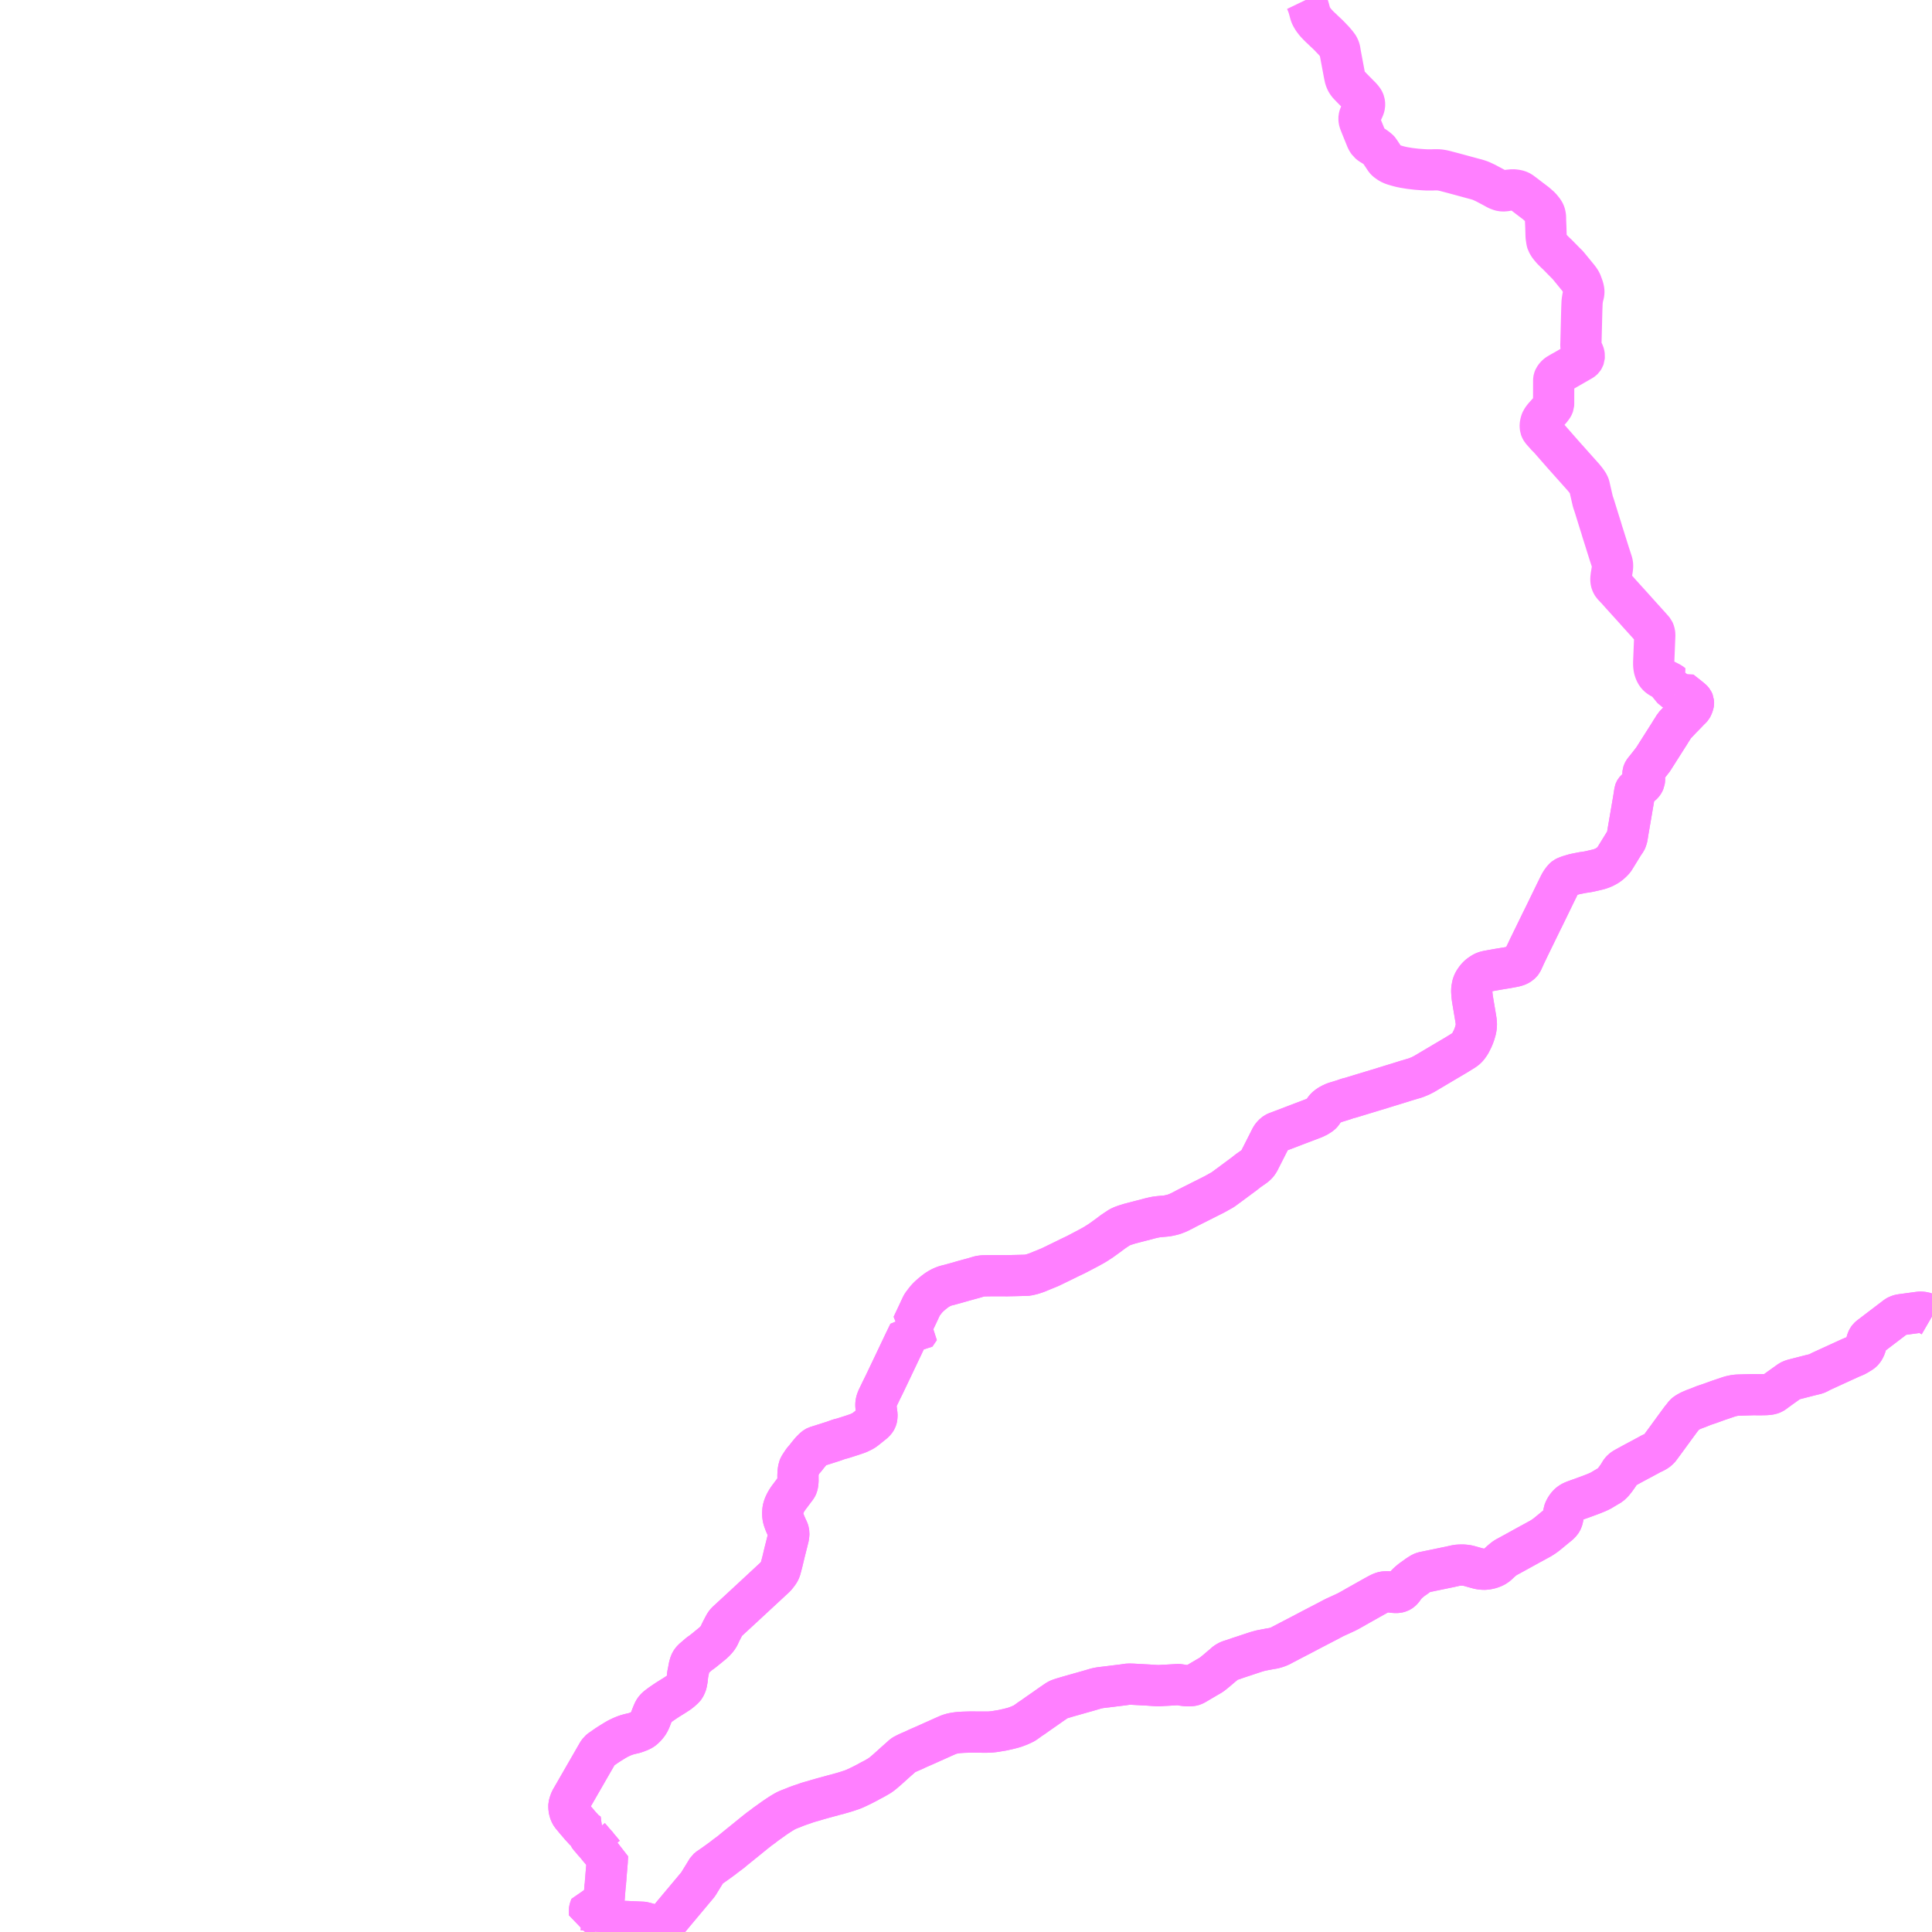 <?xml version="1.0" encoding="UTF-8"?>
<svg  xmlns="http://www.w3.org/2000/svg" xmlns:xlink="http://www.w3.org/1999/xlink" xmlns:go="http://purl.org/svgmap/profile" property="N07_001,N07_002,N07_003,N07_004,N07_005,N07_006,N07_007" viewBox="14343.75 -4359.375 35.156 35.156" go:dataArea="14343.75 -4359.375 35.15625 35.15625" >
<globalCoordinateSystem srsName="http://purl.org/crs/84" transform="matrix(100.0,0.0,0.0,-100.0,0.0,0.0)" />
<defs>
 <g id="p0" >
  <circle cx="0.0" cy="0.0" r="3" stroke="green" stroke-width="0.75" vector-effect="non-scaling-stroke" />
 </g>
</defs>
<g fill="none" fill-rule="evenodd" stroke="#FF00FF" stroke-width="0.75" opacity="0.5" vector-effect="non-scaling-stroke" stroke-linejoin="bevel" >
<path content="1,北海道北見バス（株）,訓子府・置戸・勝山・陸別線,21.0,15.5,15.5," xlink:title="1" d="M14374.262,-4346.779L14374.224,-4346.808L14374.149,-4346.87L14374.144,-4346.874L14374.142,-4346.878L14374.142,-4346.882L14374.144,-4346.885L14374.148,-4346.889L14374.192,-4346.918L14374.15,-4346.95L14374.042,-4347.005L14373.978,-4347.034L14373.966,-4347.042L14373.953,-4347.05L14373.932,-4347.065L14373.92,-4347.075L14373.909,-4347.087L14373.895,-4347.104L14373.883,-4347.123L14373.871,-4347.148L14373.862,-4347.17L14373.854,-4347.195L14373.849,-4347.216L14373.846,-4347.239L14373.843,-4347.262L14373.842,-4347.287L14373.842,-4347.31L14373.842,-4347.329L14373.845,-4347.401L14373.861,-4347.8L14373.862,-4347.824L14373.859,-4347.848L14373.853,-4347.872L14373.848,-4347.887L14373.842,-4347.9L14373.834,-4347.91L14373.824,-4347.922L14373.768,-4347.985L14373.676,-4348.087L14373.572,-4348.202L14373.478,-4348.307L14373.231,-4348.58L14373.18,-4348.638L14373.109,-4348.713L14373.096,-4348.727L14373.087,-4348.741L14373.079,-4348.757L14373.072,-4348.773L14373.067,-4348.791L14373.064,-4348.809L14373.063,-4348.827L14373.063,-4348.847L14373.066,-4348.875L14373.069,-4348.902L14373.089,-4349.021L14373.093,-4349.057L14373.094,-4349.087L14373.092,-4349.108L14373.087,-4349.133L14373.081,-4349.153L14373.074,-4349.175L14373.03,-4349.31L14372.937,-4349.606L14372.904,-4349.709L14372.888,-4349.765L14372.857,-4349.862L14372.761,-4350.172L14372.735,-4350.248L14372.73,-4350.27L14372.717,-4350.326L14372.67,-4350.531L14372.665,-4350.545L14372.659,-4350.557L14372.656,-4350.565L14372.65,-4350.575L14372.616,-4350.625L14372.568,-4350.685L14372.194,-4351.104L14371.925,-4351.411L14371.899,-4351.434L14371.814,-4351.53L14371.8,-4351.547L14371.791,-4351.562L14371.786,-4351.573L14371.781,-4351.587L14371.779,-4351.601L14371.777,-4351.623L14371.777,-4351.635L14371.779,-4351.651L14371.782,-4351.668L14371.786,-4351.685L14371.79,-4351.7L14371.794,-4351.711L14371.8,-4351.724L14371.804,-4351.733L14371.813,-4351.746L14371.827,-4351.766L14371.844,-4351.788L14371.877,-4351.825L14371.964,-4351.922L14371.987,-4351.951L14372,-4351.969L14372.008,-4351.982L14372.014,-4351.994L14372.02,-4352.011L14372.021,-4352.024L14372.022,-4352.454L14372.023,-4352.467L14372.025,-4352.477L14372.029,-4352.488L14372.033,-4352.497L14372.039,-4352.506L14372.048,-4352.519L14372.061,-4352.535L14372.073,-4352.547L14372.086,-4352.558L14372.099,-4352.567L14372.153,-4352.599L14372.198,-4352.624L14372.244,-4352.65L14372.409,-4352.745L14372.451,-4352.769L14372.526,-4352.812L14372.54,-4352.821L14372.551,-4352.829L14372.558,-4352.836L14372.566,-4352.848L14372.572,-4352.858L14372.577,-4352.872L14372.578,-4352.886L14372.579,-4352.899L14372.577,-4352.914L14372.574,-4352.929L14372.57,-4352.943L14372.557,-4352.972L14372.53,-4353.029L14372.523,-4353.05L14372.518,-4353.071L14372.516,-4353.086L14372.518,-4353.142L14372.53,-4353.616L14372.534,-4353.763L14372.539,-4353.882L14372.544,-4353.92L14372.55,-4353.96L14372.557,-4353.988L14372.566,-4354.019L14372.57,-4354.044L14372.571,-4354.059L14372.571,-4354.072L14372.57,-4354.085L14372.568,-4354.097L14372.565,-4354.111L14372.561,-4354.13L14372.552,-4354.159L14372.537,-4354.199L14372.533,-4354.214L14372.516,-4354.25L14372.5,-4354.277L14372.472,-4354.315L14372.427,-4354.37L14372.296,-4354.53L14372.274,-4354.556L14372.244,-4354.585L14372.077,-4354.755L14372.061,-4354.768L14371.992,-4354.837L14371.958,-4354.878L14371.944,-4354.895L14371.929,-4354.917L14371.918,-4354.936L14371.912,-4354.947L14371.904,-4354.961L14371.901,-4354.971L14371.898,-4354.983L14371.895,-4354.999L14371.89,-4355.032L14371.884,-4355.073L14371.879,-4355.246L14371.874,-4355.362L14371.873,-4355.425L14371.872,-4355.437L14371.87,-4355.449L14371.867,-4355.465L14371.862,-4355.484L14371.857,-4355.498L14371.85,-4355.512L14371.839,-4355.531L14371.828,-4355.546L14371.78,-4355.605L14371.772,-4355.612L14371.716,-4355.661L14371.699,-4355.676L14371.682,-4355.689L14371.608,-4355.745L14371.489,-4355.836L14371.438,-4355.874L14371.422,-4355.886L14371.412,-4355.891L14371.402,-4355.896L14371.387,-4355.902L14371.372,-4355.907L14371.353,-4355.912L14371.326,-4355.916L14371.304,-4355.919L14371.277,-4355.921L14371.246,-4355.918L14371.214,-4355.915L14371.198,-4355.913L14371.183,-4355.911L14371.128,-4355.902L14371.096,-4355.902L14371.082,-4355.903L14371.07,-4355.904L14371.058,-4355.907L14371.045,-4355.911L14371.014,-4355.922L14370.991,-4355.932L14370.979,-4355.939L14370.889,-4355.988L14370.832,-4356.018L14370.787,-4356.042L14370.706,-4356.08L14370.678,-4356.091L14370.654,-4356.099L14370.605,-4356.114L14370.591,-4356.117L14370.436,-4356.159L14370.208,-4356.221L14370.075,-4356.256L14370.049,-4356.263L14370.015,-4356.271L14369.99,-4356.276L14369.953,-4356.282L14369.916,-4356.285L14369.847,-4356.285L14369.81,-4356.283L14369.717,-4356.283L14369.643,-4356.287L14369.521,-4356.296L14369.515,-4356.297L14369.404,-4356.31L14369.3,-4356.327L14369.271,-4356.333L14369.246,-4356.338L14369.194,-4356.351L14369.102,-4356.378L14369.067,-4356.393L14369.044,-4356.404L14369.019,-4356.42L14368.987,-4356.443L14368.975,-4356.453L14368.966,-4356.462L14368.958,-4356.471L14368.858,-4356.621L14368.851,-4356.633L14368.844,-4356.641L14368.831,-4356.654L14368.815,-4356.667L14368.798,-4356.681L14368.751,-4356.714L14368.693,-4356.749L14368.672,-4356.765L14368.659,-4356.777L14368.653,-4356.782L14368.633,-4356.81L14368.62,-4356.834L14368.613,-4356.85L14368.516,-4357.089L14368.493,-4357.148L14368.486,-4357.167L14368.482,-4357.185L14368.48,-4357.202L14368.479,-4357.219L14368.48,-4357.234L14368.484,-4357.252L14368.489,-4357.269L14368.501,-4357.294L14368.516,-4357.319L14368.535,-4357.346L14368.544,-4357.36L14368.552,-4357.376L14368.562,-4357.399L14368.569,-4357.414L14368.574,-4357.43L14368.577,-4357.442L14368.58,-4357.456L14368.581,-4357.478L14368.58,-4357.491L14368.578,-4357.503L14368.576,-4357.514L14368.572,-4357.525L14368.567,-4357.538L14368.561,-4357.549L14368.547,-4357.57L14368.518,-4357.604L14368.361,-4357.763L14368.3,-4357.826L14368.29,-4357.836L14368.278,-4357.851L14368.268,-4357.865L14368.256,-4357.883L14368.249,-4357.896L14368.242,-4357.912L14368.235,-4357.929L14368.228,-4357.947L14368.222,-4357.973L14368.213,-4358.016L14368.141,-4358.398L14368.133,-4358.449L14368.13,-4358.464L14368.127,-4358.477L14368.123,-4358.489L14368.119,-4358.499L14368.115,-4358.508L14368.11,-4358.519L14368.104,-4358.53L14368.096,-4358.542L14368.08,-4358.563L14368.067,-4358.58L14368.045,-4358.606L14368.018,-4358.638L14367.981,-4358.676L14367.95,-4358.709L14367.908,-4358.751L14367.848,-4358.807L14367.821,-4358.833L14367.809,-4358.845L14367.796,-4358.857L14367.77,-4358.881L14367.751,-4358.9L14367.742,-4358.909L14367.713,-4358.939L14367.685,-4358.97L14367.667,-4358.994L14367.647,-4359.019L14367.632,-4359.044L14367.617,-4359.069L14367.605,-4359.093L14367.596,-4359.115L14367.589,-4359.14L14367.569,-4359.214L14367.555,-4359.261L14367.54,-4359.302L14367.521,-4359.348L14367.508,-4359.375"/>
<path content="1,北都交通（株）,札幌～根室　オーロラ号,2.0,2.0,2.0," xlink:title="1" d="M14354.692,-4324.219L14354.699,-4324.304L14354.709,-4324.428L14354.765,-4324.426L14354.882,-4324.421L14355.002,-4324.416L14355.164,-4324.409L14355.276,-4324.404L14355.449,-4324.396L14355.456,-4324.395L14355.462,-4324.394L14355.469,-4324.391L14355.485,-4324.388L14355.64,-4324.344L14355.708,-4324.333L14355.742,-4324.332L14355.795,-4324.332L14355.805,-4324.333L14355.813,-4324.334L14355.82,-4324.336L14355.825,-4324.339L14355.833,-4324.344L14355.855,-4324.37L14355.888,-4324.408L14355.997,-4324.541L14356.156,-4324.731L14356.435,-4325.064L14356.443,-4325.073L14356.448,-4325.08L14356.455,-4325.089L14356.554,-4325.25L14356.586,-4325.302L14356.615,-4325.35L14356.622,-4325.361L14356.629,-4325.367L14356.636,-4325.374L14356.714,-4325.427L14356.804,-4325.491L14356.9,-4325.561L14356.955,-4325.604L14357.057,-4325.68L14357.115,-4325.729L14357.318,-4325.893L14357.327,-4325.9L14357.474,-4326.02L14357.569,-4326.095L14357.618,-4326.13L14357.687,-4326.183L14357.746,-4326.225L14357.809,-4326.27L14357.851,-4326.3L14357.926,-4326.35L14357.976,-4326.382L14358.027,-4326.412L14358.062,-4326.431L14358.085,-4326.441L14358.114,-4326.453L14358.174,-4326.476L14358.245,-4326.505L14358.306,-4326.527L14358.371,-4326.549L14358.442,-4326.574L14358.496,-4326.59L14358.554,-4326.606L14358.623,-4326.627L14358.693,-4326.647L14358.755,-4326.664L14358.843,-4326.688L14358.912,-4326.707L14359.014,-4326.734L14359.119,-4326.764L14359.173,-4326.781L14359.248,-4326.806L14359.284,-4326.82L14359.317,-4326.834L14359.385,-4326.866L14359.433,-4326.889L14359.505,-4326.926L14359.543,-4326.946L14359.58,-4326.967L14359.655,-4327.006L14359.704,-4327.034L14359.735,-4327.052L14359.76,-4327.067L14359.809,-4327.103L14359.881,-4327.164L14359.965,-4327.239L14360.03,-4327.298L14360.075,-4327.338L14360.13,-4327.386L14360.171,-4327.424L14360.191,-4327.439L14360.213,-4327.452L14360.216,-4327.453L14360.238,-4327.464L14360.284,-4327.486L14360.37,-4327.523L14360.451,-4327.561L14360.577,-4327.616L14360.64,-4327.644L14360.715,-4327.678L14360.792,-4327.712L14360.847,-4327.737L14360.934,-4327.776L14360.982,-4327.797L14361.017,-4327.812L14361.056,-4327.824L14361.09,-4327.833L14361.127,-4327.839L14361.163,-4327.845L14361.204,-4327.849L14361.279,-4327.854L14361.385,-4327.857L14361.489,-4327.857L14361.619,-4327.856L14361.716,-4327.856L14361.757,-4327.857L14361.801,-4327.861L14361.839,-4327.865L14361.877,-4327.871L14361.926,-4327.879L14361.987,-4327.889L14362.037,-4327.9L14362.111,-4327.917L14362.143,-4327.925L14362.184,-4327.936L14362.218,-4327.946L14362.253,-4327.959L14362.3,-4327.977L14362.342,-4327.996L14362.362,-4328.005L14362.376,-4328.011L14362.39,-4328.02L14362.409,-4328.032L14362.451,-4328.062L14362.495,-4328.094L14362.547,-4328.128L14362.627,-4328.185L14362.778,-4328.29L14362.873,-4328.357L14362.968,-4328.422L14362.995,-4328.44L14363.018,-4328.451L14363.042,-4328.46L14363.078,-4328.472L14363.112,-4328.482L14363.182,-4328.503L14363.235,-4328.518L14363.429,-4328.573L14363.557,-4328.609L14363.642,-4328.634L14363.696,-4328.65L14363.732,-4328.658L14363.754,-4328.662L14363.778,-4328.666L14363.812,-4328.67L14363.846,-4328.674L14363.913,-4328.682L14364.049,-4328.699L14364.189,-4328.716L14364.235,-4328.723L14364.256,-4328.727L14364.29,-4328.729L14364.32,-4328.729L14364.363,-4328.728L14364.562,-4328.717L14364.639,-4328.713L14364.74,-4328.706L14364.793,-4328.703L14364.835,-4328.702L14364.878,-4328.704L14364.918,-4328.707L14364.973,-4328.709L14365.095,-4328.716L14365.161,-4328.72L14365.19,-4328.721L14365.215,-4328.72L14365.233,-4328.716L14365.254,-4328.712L14365.279,-4328.708L14365.314,-4328.704L14365.339,-4328.702L14365.378,-4328.7L14365.406,-4328.701L14365.432,-4328.703L14365.452,-4328.707L14365.468,-4328.712L14365.483,-4328.719L14365.502,-4328.729L14365.711,-4328.852L14365.751,-4328.875L14365.78,-4328.892L14365.805,-4328.909L14365.833,-4328.931L14365.863,-4328.956L14365.882,-4328.971L14365.95,-4329.029L14365.989,-4329.062L14366.005,-4329.075L14366.02,-4329.087L14366.038,-4329.105L14366.057,-4329.12L14366.074,-4329.131L14366.093,-4329.142L14366.113,-4329.152L14366.14,-4329.162L14366.169,-4329.17L14366.197,-4329.179L14366.224,-4329.189L14366.282,-4329.209L14366.386,-4329.243L14366.527,-4329.29L14366.609,-4329.317L14366.68,-4329.337L14366.706,-4329.343L14366.733,-4329.348L14366.774,-4329.356L14366.822,-4329.365L14366.861,-4329.373L14366.895,-4329.378L14366.916,-4329.381L14366.933,-4329.385L14366.946,-4329.389L14366.968,-4329.395L14367,-4329.406L14367.028,-4329.417L14367.057,-4329.43L14367.081,-4329.444L14367.155,-4329.482L14367.217,-4329.515L14367.45,-4329.636L14367.638,-4329.735L14367.908,-4329.875L14368.002,-4329.925L14368.041,-4329.945L14368.147,-4329.993L14368.244,-4330.038L14368.291,-4330.062L14368.361,-4330.101L14368.425,-4330.138L14368.747,-4330.319L14368.812,-4330.355L14368.846,-4330.373L14368.869,-4330.384L14368.892,-4330.394L14368.913,-4330.401L14368.929,-4330.405L14368.944,-4330.407L14368.964,-4330.409L14368.986,-4330.409L14369.009,-4330.409L14369.031,-4330.408L14369.071,-4330.405L14369.106,-4330.4L14369.139,-4330.398L14369.152,-4330.397L14369.166,-4330.398L14369.182,-4330.399L14369.2,-4330.403L14369.216,-4330.408L14369.234,-4330.417L14369.246,-4330.425L14369.258,-4330.436L14369.271,-4330.449L14369.285,-4330.468L14369.307,-4330.501L14369.327,-4330.524L14369.356,-4330.557L14369.394,-4330.591L14369.431,-4330.622L14369.467,-4330.648L14369.51,-4330.678L14369.546,-4330.705L14369.582,-4330.728L14369.606,-4330.743L14369.623,-4330.753L14369.641,-4330.76L14369.662,-4330.766L14369.725,-4330.779L14369.894,-4330.814L14370.043,-4330.845L14370.131,-4330.863L14370.194,-4330.877L14370.225,-4330.884L14370.248,-4330.889L14370.257,-4330.89L14370.265,-4330.892L14370.277,-4330.893L14370.307,-4330.895L14370.34,-4330.896L14370.373,-4330.896L14370.398,-4330.894L14370.418,-4330.892L14370.43,-4330.891L14370.445,-4330.888L14370.458,-4330.886L14370.462,-4330.885L14370.501,-4330.875L14370.567,-4330.856L14370.648,-4330.834L14370.664,-4330.83L14370.698,-4330.824L14370.733,-4330.821L14370.752,-4330.82L14370.779,-4330.821L14370.818,-4330.826L14370.849,-4330.833L14370.874,-4330.839L14370.899,-4330.848L14370.927,-4330.859L14370.952,-4330.872L14370.971,-4330.882L14370.988,-4330.896L14371.006,-4330.911L14371.032,-4330.936L14371.059,-4330.961L14371.088,-4330.986L14371.114,-4331.007L14371.138,-4331.025L14371.16,-4331.038L14371.294,-4331.111L14371.595,-4331.277L14371.644,-4331.303L14371.711,-4331.34L14371.77,-4331.372L14371.781,-4331.378L14371.794,-4331.386L14371.818,-4331.401L14371.845,-4331.419L14371.873,-4331.439L14371.903,-4331.462L14371.97,-4331.517L14372.034,-4331.57L14372.12,-4331.64L14372.135,-4331.655L14372.154,-4331.675L14372.167,-4331.695L14372.177,-4331.716L14372.185,-4331.743L14372.191,-4331.771L14372.199,-4331.815L14372.206,-4331.847L14372.209,-4331.866L14372.217,-4331.889L14372.225,-4331.906L14372.236,-4331.927L14372.247,-4331.945L14372.261,-4331.965L14372.268,-4331.974L14372.277,-4331.985L14372.286,-4331.995L14372.295,-4332.004L14372.306,-4332.014L14372.317,-4332.022L14372.34,-4332.038L14372.355,-4332.046L14372.379,-4332.057L14372.404,-4332.067L14372.435,-4332.078L14372.461,-4332.088L14372.527,-4332.111L14372.698,-4332.174L14372.752,-4332.195L14372.813,-4332.22L14372.855,-4332.239L14372.876,-4332.25L14372.895,-4332.26L14372.917,-4332.274L14372.944,-4332.29L14373.032,-4332.342L14373.052,-4332.354L14373.069,-4332.369L14373.088,-4332.387L14373.107,-4332.407L14373.15,-4332.461L14373.205,-4332.539L14373.216,-4332.558L14373.228,-4332.581L14373.247,-4332.607L14373.267,-4332.629L14373.293,-4332.649L14373.322,-4332.666L14373.431,-4332.726L14373.479,-4332.752L14373.569,-4332.8L14373.635,-4332.835L14373.699,-4332.87L14373.743,-4332.893L14373.769,-4332.908L14373.793,-4332.921L14373.814,-4332.931L14373.845,-4332.945L14373.863,-4332.955L14373.883,-4332.966L14373.897,-4332.974L14373.912,-4332.986L14373.925,-4332.997L14373.936,-4333.006L14373.947,-4333.019L14373.955,-4333.028L14373.961,-4333.037L14373.983,-4333.067L14374.067,-4333.181L14374.221,-4333.392L14374.337,-4333.55L14374.364,-4333.583L14374.38,-4333.602L14374.403,-4333.633L14374.407,-4333.638L14374.415,-4333.645L14374.43,-4333.657L14374.455,-4333.673L14374.489,-4333.692L14374.507,-4333.701L14374.576,-4333.731L14374.609,-4333.743L14374.657,-4333.761L14374.751,-4333.799L14374.783,-4333.81L14374.855,-4333.834L14375.035,-4333.899L14375.06,-4333.907L14375.207,-4333.957L14375.24,-4333.967L14375.271,-4333.974L14375.304,-4333.981L14375.347,-4333.987L14375.382,-4333.989L14375.654,-4333.997L14375.785,-4333.996L14375.885,-4333.998L14375.934,-4334.002L14375.956,-4334.006L14375.973,-4334.009L14375.99,-4334.015L14376.007,-4334.022L14376.02,-4334.03L14376.034,-4334.039L14376.059,-4334.058L14376.111,-4334.096L14376.147,-4334.122L14376.319,-4334.245L14376.345,-4334.258L14376.383,-4334.271L14376.636,-4334.336L14376.691,-4334.35L14376.765,-4334.368L14376.798,-4334.376L14376.824,-4334.387L14376.85,-4334.4L14376.882,-4334.418L14377.426,-4334.667L14377.452,-4334.678L14377.489,-4334.693L14377.514,-4334.704L14377.55,-4334.724L14377.594,-4334.751L14377.609,-4334.76L14377.625,-4334.771L14377.641,-4334.784L14377.657,-4334.801L14377.669,-4334.82L14377.681,-4334.842L14377.697,-4334.877L14377.706,-4334.91L14377.711,-4334.934L14377.718,-4334.965L14377.729,-4334.996L14377.739,-4335.016L14377.751,-4335.032L14377.772,-4335.051L14378.255,-4335.419L14378.272,-4335.429L14378.283,-4335.435L14378.292,-4335.438L14378.304,-4335.443L14378.322,-4335.448L14378.351,-4335.453L14378.646,-4335.493L14378.678,-4335.497L14378.699,-4335.498L14378.719,-4335.497L14378.752,-4335.493L14378.782,-4335.484L14378.808,-4335.475L14378.832,-4335.463L14378.861,-4335.446L14378.906,-4335.42"/>
<path content="1,十勝バス（株）,帯広陸別線　17,9.0,7.0,7.0," xlink:title="1" d="M14354.692,-4324.219L14354.699,-4324.304L14354.709,-4324.428L14354.717,-4324.525L14354.726,-4324.633L14354.731,-4324.693"/>
<path content="1,十勝バス（株）,帯広陸別線　17,9.0,7.0,7.0," xlink:title="1" d="M14354.731,-4324.693L14354.502,-4324.698L14354.48,-4324.635L14354.478,-4324.627L14354.477,-4324.619L14354.477,-4324.611L14354.477,-4324.601L14354.478,-4324.528L14354.592,-4324.522"/>
<path content="1,十勝バス（株）,帯広陸別線　17,9.0,7.0,7.0," xlink:title="1" d="M14354.731,-4324.693L14354.744,-4324.842L14354.754,-4324.97L14354.761,-4325.059L14354.767,-4325.081L14354.767,-4325.125L14354.773,-4325.178L14354.777,-4325.238L14354.778,-4325.25L14354.781,-4325.288L14354.792,-4325.415L14354.799,-4325.5L14354.8,-4325.53L14354.802,-4325.563L14354.806,-4325.621L14354.784,-4325.625L14354.751,-4325.633L14354.746,-4325.636L14354.74,-4325.64L14354.72,-4325.664L14354.68,-4325.712L14354.626,-4325.776L14354.617,-4325.791L14354.551,-4325.863L14354.514,-4325.908L14354.473,-4325.955L14354.469,-4325.961L14354.467,-4325.966L14354.468,-4325.971L14354.47,-4325.974L14354.492,-4325.997L14354.431,-4326.032L14354.399,-4326.053L14354.377,-4326.08L14354.299,-4326.164L14354.298,-4326.166L14354.26,-4326.212L14354.229,-4326.247L14354.194,-4326.29L14354.178,-4326.309L14354.147,-4326.346L14354.134,-4326.368L14354.124,-4326.39L14354.115,-4326.415L14354.109,-4326.439L14354.104,-4326.464L14354.103,-4326.488L14354.102,-4326.509L14354.103,-4326.525L14354.111,-4326.557L14354.125,-4326.597L14354.136,-4326.624L14354.183,-4326.705L14354.553,-4327.348L14354.626,-4327.475L14354.64,-4327.495L14354.652,-4327.512L14354.678,-4327.534L14354.727,-4327.568L14354.787,-4327.61L14354.841,-4327.645L14354.941,-4327.707L14354.997,-4327.739L14355.064,-4327.771L14355.105,-4327.788L14355.152,-4327.805L14355.201,-4327.819L14355.257,-4327.832L14355.295,-4327.841L14355.336,-4327.855L14355.388,-4327.875L14355.412,-4327.886L14355.439,-4327.901L14355.46,-4327.917L14355.492,-4327.947L14355.519,-4327.977L14355.544,-4328.009L14355.547,-4328.014L14355.555,-4328.028L14355.568,-4328.05L14355.586,-4328.09L14355.61,-4328.153L14355.632,-4328.207L14355.649,-4328.244L14355.661,-4328.262L14355.674,-4328.279L14355.689,-4328.295L14355.703,-4328.308L14355.752,-4328.346L14355.767,-4328.357L14355.82,-4328.394L14355.896,-4328.445L14356.031,-4328.529L14356.101,-4328.575L14356.143,-4328.608L14356.176,-4328.638L14356.198,-4328.658L14356.205,-4328.667L14356.211,-4328.675L14356.223,-4328.698L14356.234,-4328.723L14356.242,-4328.747L14356.246,-4328.768L14356.252,-4328.802L14356.256,-4328.825L14356.261,-4328.881L14356.265,-4328.912L14356.278,-4328.975L14356.293,-4329.056L14356.307,-4329.101L14356.314,-4329.119L14356.321,-4329.133L14356.334,-4329.153L14356.357,-4329.18L14356.414,-4329.228L14356.472,-4329.279L14356.528,-4329.318L14356.588,-4329.366L14356.72,-4329.474L14356.75,-4329.502L14356.775,-4329.528L14356.8,-4329.557L14356.82,-4329.586L14356.833,-4329.607L14356.866,-4329.679L14356.904,-4329.752L14356.927,-4329.796L14356.945,-4329.827L14356.958,-4329.844L14356.971,-4329.859L14356.99,-4329.877L14357.287,-4330.151L14357.864,-4330.686L14357.88,-4330.707L14357.898,-4330.729L14357.921,-4330.761L14357.935,-4330.784L14357.949,-4330.815L14357.985,-4330.951L14358.025,-4331.118L14358.075,-4331.317L14358.1,-4331.418L14358.101,-4331.436L14358.103,-4331.451L14358.104,-4331.477L14358.102,-4331.489L14358.101,-4331.498L14358.099,-4331.505L14358.095,-4331.519L14358.091,-4331.531L14358.076,-4331.562L14358.035,-4331.654L14358.011,-4331.719L14358.003,-4331.748L14357.999,-4331.766L14357.996,-4331.787L14357.994,-4331.808L14357.993,-4331.857L14357.995,-4331.871L14357.996,-4331.888L14357.997,-4331.896L14358,-4331.916L14358.005,-4331.935L14358.012,-4331.958L14358.022,-4331.985L14358.044,-4332.032L14358.069,-4332.075L14358.092,-4332.11L14358.212,-4332.27L14358.243,-4332.311L14358.251,-4332.325L14358.258,-4332.341L14358.262,-4332.358L14358.265,-4332.373L14358.271,-4332.426L14358.27,-4332.527L14358.274,-4332.6L14358.28,-4332.636L14358.284,-4332.661L14358.294,-4332.685L14358.306,-4332.706L14358.327,-4332.738L14358.363,-4332.792L14358.413,-4332.85L14358.449,-4332.897L14358.498,-4332.956L14358.513,-4332.973L14358.551,-4333.011L14358.57,-4333.029L14358.579,-4333.035L14358.59,-4333.043L14358.604,-4333.05L14358.623,-4333.056L14358.664,-4333.069L14358.753,-4333.097L14358.913,-4333.148L14359.025,-4333.188L14359.079,-4333.201L14359.252,-4333.256L14359.299,-4333.272L14359.343,-4333.287L14359.375,-4333.299L14359.404,-4333.313L14359.439,-4333.33L14359.471,-4333.348L14359.498,-4333.368L14359.556,-4333.414L14359.648,-4333.488L14359.66,-4333.5L14359.674,-4333.514L14359.685,-4333.529L14359.694,-4333.545L14359.701,-4333.563L14359.704,-4333.575L14359.705,-4333.582L14359.706,-4333.589L14359.708,-4333.622L14359.708,-4333.633L14359.706,-4333.647L14359.696,-4333.723L14359.689,-4333.791L14359.688,-4333.807L14359.689,-4333.827L14359.691,-4333.846L14359.695,-4333.865L14359.699,-4333.882L14359.706,-4333.901L14359.72,-4333.936L14359.73,-4333.955L14359.781,-4334.062L14359.841,-4334.183L14359.989,-4334.493L14360.213,-4334.964L14360.29,-4335.123L14360.333,-4335.108L14360.406,-4335.081L14360.473,-4335.18L14360.489,-4335.203L14360.416,-4335.229L14360.35,-4335.253L14360.436,-4335.435L14360.52,-4335.615L14360.528,-4335.629L14360.535,-4335.641L14360.557,-4335.669L14360.594,-4335.718L14360.611,-4335.738L14360.627,-4335.755L14360.641,-4335.77L14360.658,-4335.786L14360.68,-4335.806L14360.712,-4335.834L14360.757,-4335.87L14360.8,-4335.902L14360.845,-4335.929L14360.876,-4335.946L14360.903,-4335.958L14360.925,-4335.967L14360.947,-4335.975L14360.975,-4335.983L14361.016,-4335.993L14361.148,-4336.029L14361.287,-4336.069L14361.404,-4336.101L14361.463,-4336.117L14361.494,-4336.126L14361.547,-4336.142L14361.568,-4336.148L14361.585,-4336.152L14361.607,-4336.155L14361.628,-4336.158L14361.652,-4336.159L14361.685,-4336.16L14361.808,-4336.162L14361.959,-4336.162L14362.073,-4336.161L14362.11,-4336.162L14362.219,-4336.164L14362.423,-4336.169L14362.451,-4336.171L14362.472,-4336.176L14362.494,-4336.181L14362.543,-4336.193L14362.632,-4336.224L14362.699,-4336.252L14362.856,-4336.316L14363.021,-4336.396L14363.134,-4336.451L14363.221,-4336.494L14363.32,-4336.541L14363.418,-4336.592L14363.559,-4336.666L14363.653,-4336.718L14363.69,-4336.74L14363.786,-4336.802L14363.927,-4336.904L14364,-4336.959L14364.059,-4336.999L14364.118,-4337.038L14364.133,-4337.046L14364.154,-4337.056L14364.183,-4337.068L14364.219,-4337.081L14364.309,-4337.109L14364.528,-4337.166L14364.599,-4337.184L14364.68,-4337.206L14364.741,-4337.22L14364.78,-4337.228L14364.808,-4337.232L14364.832,-4337.235L14364.903,-4337.242L14364.93,-4337.244L14364.942,-4337.245L14364.962,-4337.247L14364.986,-4337.25L14365.014,-4337.255L14365.08,-4337.27L14365.117,-4337.28L14365.137,-4337.288L14365.188,-4337.308L14365.271,-4337.349L14365.364,-4337.398L14365.849,-4337.642L14365.978,-4337.714L14366.002,-4337.728L14366.042,-4337.757L14366.085,-4337.789L14366.109,-4337.806L14366.121,-4337.815L14366.396,-4338.019L14366.46,-4338.07L14366.584,-4338.157L14366.591,-4338.163L14366.611,-4338.181L14366.624,-4338.194L14366.637,-4338.21L14366.65,-4338.229L14366.664,-4338.252L14366.674,-4338.272L14366.771,-4338.463L14366.875,-4338.669L14366.889,-4338.692L14366.9,-4338.707L14366.917,-4338.725L14366.933,-4338.741L14366.944,-4338.749L14366.959,-4338.76L14366.973,-4338.767L14367.167,-4338.84L14367.203,-4338.854L14367.219,-4338.86L14367.299,-4338.891L14367.536,-4338.981L14367.662,-4339.029L14367.697,-4339.046L14367.708,-4339.05L14367.722,-4339.058L14367.742,-4339.071L14367.773,-4339.09L14367.783,-4339.098L14367.791,-4339.104L14367.799,-4339.112L14367.806,-4339.12L14367.822,-4339.143L14367.856,-4339.192L14367.87,-4339.209L14367.884,-4339.223L14367.897,-4339.235L14367.914,-4339.247L14367.93,-4339.258L14367.945,-4339.268L14367.981,-4339.287L14368.011,-4339.301L14368.029,-4339.309L14368.05,-4339.316L14368.139,-4339.343L14368.206,-4339.364L14368.271,-4339.387L14368.335,-4339.403L14368.337,-4339.404L14368.481,-4339.448L14368.791,-4339.542L14368.852,-4339.56L14368.944,-4339.589L14369.25,-4339.683L14369.345,-4339.713L14369.466,-4339.749L14369.488,-4339.755L14369.521,-4339.766L14369.559,-4339.782L14369.592,-4339.795L14369.637,-4339.818L14369.663,-4339.831L14370.012,-4340.038L14370.234,-4340.169L14370.275,-4340.194L14370.338,-4340.233L14370.382,-4340.26L14370.412,-4340.281L14370.435,-4340.3L14370.452,-4340.318L14370.47,-4340.34L14370.486,-4340.363L14370.498,-4340.38L14370.512,-4340.405L14370.549,-4340.479L14370.566,-4340.52L14370.583,-4340.567L14370.602,-4340.632L14370.61,-4340.673L14370.614,-4340.71L14370.615,-4340.752L14370.61,-4340.801L14370.603,-4340.846L14370.557,-4341.118L14370.542,-4341.209L14370.534,-4341.281L14370.531,-4341.336L14370.532,-4341.372L14370.535,-4341.403L14370.538,-4341.413L14370.544,-4341.442L14370.55,-4341.465L14370.56,-4341.489L14370.569,-4341.508L14370.583,-4341.531L14370.602,-4341.558L14370.617,-4341.578L14370.639,-4341.602L14370.655,-4341.618L14370.67,-4341.631L14370.704,-4341.655L14370.736,-4341.675L14370.761,-4341.687L14370.791,-4341.697L14370.826,-4341.705L14371.022,-4341.74L14371.176,-4341.765L14371.284,-4341.785L14371.315,-4341.792L14371.34,-4341.799L14371.358,-4341.805L14371.371,-4341.81L14371.39,-4341.82L14371.41,-4341.833L14371.434,-4341.855L14371.445,-4341.869L14371.455,-4341.889L14371.467,-4341.915L14371.509,-4342.007L14371.554,-4342.1L14371.562,-4342.118L14371.802,-4342.61L14371.832,-4342.67L14371.883,-4342.774L14372.053,-4343.124L14372.133,-4343.286L14372.147,-4343.31L14372.161,-4343.333L14372.185,-4343.365L14372.206,-4343.39L14372.215,-4343.398L14372.226,-4343.407L14372.239,-4343.414L14372.255,-4343.421L14372.297,-4343.437L14372.367,-4343.458L14372.398,-4343.467L14372.44,-4343.476L14372.531,-4343.494L14372.534,-4343.495L14372.553,-4343.498L14372.646,-4343.512L14372.684,-4343.52L14372.724,-4343.529L14372.818,-4343.551L14372.859,-4343.562L14372.887,-4343.572L14372.914,-4343.582L14372.945,-4343.596L14372.994,-4343.623L14373.02,-4343.64L14373.024,-4343.644L14373.038,-4343.653L14373.056,-4343.669L14373.078,-4343.689L14373.102,-4343.713L14373.121,-4343.735L14373.137,-4343.76L14373.297,-4344.02L14373.313,-4344.043L14373.325,-4344.059L14373.325,-4344.06L14373.335,-4344.074L14373.342,-4344.089L14373.348,-4344.107L14373.355,-4344.129L14373.36,-4344.151L14373.372,-4344.228L14373.473,-4344.817L14373.496,-4344.962L14373.498,-4344.976L14373.501,-4344.984L14373.505,-4344.991L14373.51,-4344.997L14373.554,-4345.037L14373.575,-4345.055L14373.594,-4345.069L14373.629,-4345.098L14373.64,-4345.109L14373.652,-4345.123L14373.659,-4345.134L14373.665,-4345.147L14373.671,-4345.161L14373.673,-4345.173L14373.675,-4345.187L14373.675,-4345.203L14373.673,-4345.217L14373.67,-4345.227L14373.657,-4345.255L14373.652,-4345.266L14373.649,-4345.278L14373.647,-4345.292L14373.647,-4345.303L14373.648,-4345.312L14373.652,-4345.324L14373.659,-4345.338L14373.67,-4345.353L14373.697,-4345.386L14373.759,-4345.464L14373.806,-4345.525L14373.824,-4345.547L14373.835,-4345.563L14374.082,-4345.952L14374.128,-4346.024L14374.156,-4346.07L14374.199,-4346.137L14374.217,-4346.169L14374.276,-4346.23L14374.342,-4346.3L14374.409,-4346.368L14374.498,-4346.461L14374.521,-4346.482L14374.533,-4346.496L14374.541,-4346.509L14374.549,-4346.524L14374.554,-4346.539L14374.562,-4346.562L14374.565,-4346.575L14374.566,-4346.582L14374.566,-4346.589L14374.565,-4346.6L14374.561,-4346.61L14374.556,-4346.62L14374.549,-4346.629L14374.539,-4346.64L14374.486,-4346.684L14374.436,-4346.724L14374.385,-4346.764L14374.383,-4346.765L14374.329,-4346.809L14374.272,-4346.77L14374.262,-4346.779"/>
<path content="1,根室交通（株）,オーロラ号,2.0,2.0,2.0," xlink:title="1" d="M14354.692,-4324.219L14354.699,-4324.304L14354.709,-4324.428L14354.765,-4324.426L14354.882,-4324.421L14355.002,-4324.416L14355.164,-4324.409L14355.276,-4324.404L14355.449,-4324.396L14355.456,-4324.395L14355.462,-4324.394L14355.469,-4324.391L14355.485,-4324.388L14355.64,-4324.344L14355.708,-4324.333L14355.742,-4324.332L14355.795,-4324.332L14355.805,-4324.333L14355.813,-4324.334L14355.82,-4324.336L14355.825,-4324.339L14355.833,-4324.344L14355.855,-4324.37L14355.888,-4324.408L14355.997,-4324.541L14356.156,-4324.731L14356.435,-4325.064L14356.443,-4325.073L14356.448,-4325.08L14356.455,-4325.089L14356.554,-4325.25L14356.586,-4325.302L14356.615,-4325.35L14356.622,-4325.361L14356.629,-4325.367L14356.636,-4325.374L14356.714,-4325.427L14356.804,-4325.491L14356.9,-4325.561L14356.955,-4325.604L14357.057,-4325.68L14357.115,-4325.729L14357.318,-4325.893L14357.327,-4325.9L14357.474,-4326.02L14357.569,-4326.095L14357.618,-4326.13L14357.687,-4326.183L14357.746,-4326.225L14357.809,-4326.27L14357.851,-4326.3L14357.926,-4326.35L14357.976,-4326.382L14358.027,-4326.412L14358.062,-4326.431L14358.085,-4326.441L14358.114,-4326.453L14358.174,-4326.476L14358.245,-4326.505L14358.306,-4326.527L14358.371,-4326.549L14358.442,-4326.574L14358.496,-4326.59L14358.554,-4326.606L14358.623,-4326.627L14358.693,-4326.647L14358.755,-4326.664L14358.843,-4326.688L14358.912,-4326.707L14359.014,-4326.734L14359.119,-4326.764L14359.173,-4326.781L14359.248,-4326.806L14359.284,-4326.82L14359.317,-4326.834L14359.385,-4326.866L14359.433,-4326.889L14359.505,-4326.926L14359.543,-4326.946L14359.58,-4326.967L14359.655,-4327.006L14359.704,-4327.034L14359.735,-4327.052L14359.76,-4327.067L14359.809,-4327.103L14359.881,-4327.164L14359.965,-4327.239L14360.03,-4327.298L14360.075,-4327.338L14360.13,-4327.386L14360.171,-4327.424L14360.191,-4327.439L14360.213,-4327.452L14360.216,-4327.453L14360.238,-4327.464L14360.284,-4327.486L14360.37,-4327.523L14360.451,-4327.561L14360.577,-4327.616L14360.64,-4327.644L14360.715,-4327.678L14360.792,-4327.712L14360.847,-4327.737L14360.934,-4327.776L14360.982,-4327.797L14361.017,-4327.812L14361.056,-4327.824L14361.09,-4327.833L14361.127,-4327.839L14361.163,-4327.845L14361.204,-4327.849L14361.279,-4327.854L14361.385,-4327.857L14361.489,-4327.857L14361.619,-4327.856L14361.716,-4327.856L14361.757,-4327.857L14361.801,-4327.861L14361.839,-4327.865L14361.877,-4327.871L14361.926,-4327.879L14361.987,-4327.889L14362.037,-4327.9L14362.111,-4327.917L14362.143,-4327.925L14362.184,-4327.936L14362.218,-4327.946L14362.253,-4327.959L14362.3,-4327.977L14362.342,-4327.996L14362.362,-4328.005L14362.376,-4328.011L14362.39,-4328.02L14362.409,-4328.032L14362.451,-4328.062L14362.495,-4328.094L14362.547,-4328.128L14362.627,-4328.185L14362.778,-4328.29L14362.873,-4328.357L14362.968,-4328.422L14362.995,-4328.44L14363.018,-4328.451L14363.042,-4328.46L14363.078,-4328.472L14363.112,-4328.482L14363.182,-4328.503L14363.235,-4328.518L14363.429,-4328.573L14363.557,-4328.609L14363.642,-4328.634L14363.696,-4328.65L14363.732,-4328.658L14363.754,-4328.662L14363.778,-4328.666L14363.812,-4328.67L14363.846,-4328.674L14363.913,-4328.682L14364.049,-4328.699L14364.189,-4328.716L14364.235,-4328.723L14364.256,-4328.727L14364.29,-4328.729L14364.32,-4328.729L14364.363,-4328.728L14364.562,-4328.717L14364.639,-4328.713L14364.74,-4328.706L14364.793,-4328.703L14364.835,-4328.702L14364.878,-4328.704L14364.918,-4328.707L14364.973,-4328.709L14365.095,-4328.716L14365.161,-4328.72L14365.19,-4328.721L14365.215,-4328.72L14365.233,-4328.716L14365.254,-4328.712L14365.279,-4328.708L14365.314,-4328.704L14365.339,-4328.702L14365.378,-4328.7L14365.406,-4328.701L14365.432,-4328.703L14365.452,-4328.707L14365.468,-4328.712L14365.483,-4328.719L14365.502,-4328.729L14365.711,-4328.852L14365.751,-4328.875L14365.78,-4328.892L14365.805,-4328.909L14365.833,-4328.931L14365.863,-4328.956L14365.882,-4328.971L14365.95,-4329.029L14365.989,-4329.062L14366.005,-4329.075L14366.02,-4329.087L14366.038,-4329.105L14366.057,-4329.12L14366.074,-4329.131L14366.093,-4329.142L14366.113,-4329.152L14366.14,-4329.162L14366.169,-4329.17L14366.197,-4329.179L14366.224,-4329.189L14366.282,-4329.209L14366.386,-4329.243L14366.527,-4329.29L14366.609,-4329.317L14366.68,-4329.337L14366.706,-4329.343L14366.733,-4329.348L14366.774,-4329.356L14366.822,-4329.365L14366.861,-4329.373L14366.895,-4329.378L14366.916,-4329.381L14366.933,-4329.385L14366.946,-4329.389L14366.968,-4329.395L14367,-4329.406L14367.028,-4329.417L14367.057,-4329.43L14367.081,-4329.444L14367.155,-4329.482L14367.217,-4329.515L14367.45,-4329.636L14367.638,-4329.735L14367.908,-4329.875L14368.002,-4329.925L14368.041,-4329.945L14368.147,-4329.993L14368.244,-4330.038L14368.291,-4330.062L14368.361,-4330.101L14368.425,-4330.138L14368.747,-4330.319L14368.812,-4330.355L14368.846,-4330.373L14368.869,-4330.384L14368.892,-4330.394L14368.913,-4330.401L14368.929,-4330.405L14368.944,-4330.407L14368.964,-4330.409L14368.986,-4330.409L14369.009,-4330.409L14369.031,-4330.408L14369.071,-4330.405L14369.106,-4330.4L14369.139,-4330.398L14369.152,-4330.397L14369.166,-4330.398L14369.182,-4330.399L14369.2,-4330.403L14369.216,-4330.408L14369.234,-4330.417L14369.246,-4330.425L14369.258,-4330.436L14369.271,-4330.449L14369.285,-4330.468L14369.307,-4330.501L14369.327,-4330.524L14369.356,-4330.557L14369.394,-4330.591L14369.431,-4330.622L14369.467,-4330.648L14369.51,-4330.678L14369.546,-4330.705L14369.582,-4330.728L14369.606,-4330.743L14369.623,-4330.753L14369.641,-4330.76L14369.662,-4330.766L14369.725,-4330.779L14369.894,-4330.814L14370.043,-4330.845L14370.131,-4330.863L14370.194,-4330.877L14370.225,-4330.884L14370.248,-4330.889L14370.257,-4330.89L14370.265,-4330.892L14370.277,-4330.893L14370.307,-4330.895L14370.34,-4330.896L14370.373,-4330.896L14370.398,-4330.894L14370.418,-4330.892L14370.43,-4330.891L14370.445,-4330.888L14370.458,-4330.886L14370.462,-4330.885L14370.501,-4330.875L14370.567,-4330.856L14370.648,-4330.834L14370.664,-4330.83L14370.698,-4330.824L14370.733,-4330.821L14370.752,-4330.82L14370.779,-4330.821L14370.818,-4330.826L14370.849,-4330.833L14370.874,-4330.839L14370.899,-4330.848L14370.927,-4330.859L14370.952,-4330.872L14370.971,-4330.882L14370.988,-4330.896L14371.006,-4330.911L14371.032,-4330.936L14371.059,-4330.961L14371.088,-4330.986L14371.114,-4331.007L14371.138,-4331.025L14371.16,-4331.038L14371.294,-4331.111L14371.595,-4331.277L14371.644,-4331.303L14371.711,-4331.34L14371.77,-4331.372L14371.781,-4331.378L14371.794,-4331.386L14371.818,-4331.401L14371.845,-4331.419L14371.873,-4331.439L14371.903,-4331.462L14371.97,-4331.517L14372.034,-4331.57L14372.12,-4331.64L14372.135,-4331.655L14372.154,-4331.675L14372.167,-4331.695L14372.177,-4331.716L14372.185,-4331.743L14372.191,-4331.771L14372.199,-4331.815L14372.206,-4331.847L14372.209,-4331.866L14372.217,-4331.889L14372.225,-4331.906L14372.236,-4331.927L14372.247,-4331.945L14372.261,-4331.965L14372.268,-4331.974L14372.277,-4331.985L14372.286,-4331.995L14372.295,-4332.004L14372.306,-4332.014L14372.317,-4332.022L14372.34,-4332.038L14372.355,-4332.046L14372.379,-4332.057L14372.404,-4332.067L14372.435,-4332.078L14372.461,-4332.088L14372.527,-4332.111L14372.698,-4332.174L14372.752,-4332.195L14372.813,-4332.22L14372.855,-4332.239L14372.876,-4332.25L14372.895,-4332.26L14372.917,-4332.274L14372.944,-4332.29L14373.032,-4332.342L14373.052,-4332.354L14373.069,-4332.369L14373.088,-4332.387L14373.107,-4332.407L14373.15,-4332.461L14373.205,-4332.539L14373.216,-4332.558L14373.228,-4332.581L14373.247,-4332.607L14373.267,-4332.629L14373.293,-4332.649L14373.322,-4332.666L14373.431,-4332.726L14373.479,-4332.752L14373.569,-4332.8L14373.635,-4332.835L14373.699,-4332.87L14373.743,-4332.893L14373.769,-4332.908L14373.793,-4332.921L14373.814,-4332.931L14373.845,-4332.945L14373.863,-4332.955L14373.883,-4332.966L14373.897,-4332.974L14373.912,-4332.986L14373.925,-4332.997L14373.936,-4333.006L14373.947,-4333.019L14373.955,-4333.028L14373.961,-4333.037L14373.983,-4333.067L14374.067,-4333.181L14374.221,-4333.392L14374.337,-4333.55L14374.364,-4333.583L14374.38,-4333.602L14374.403,-4333.633L14374.407,-4333.638L14374.415,-4333.645L14374.43,-4333.657L14374.455,-4333.673L14374.489,-4333.692L14374.507,-4333.701L14374.576,-4333.731L14374.609,-4333.743L14374.657,-4333.761L14374.751,-4333.799L14374.783,-4333.81L14374.855,-4333.834L14375.035,-4333.899L14375.06,-4333.907L14375.207,-4333.957L14375.24,-4333.967L14375.271,-4333.974L14375.304,-4333.981L14375.347,-4333.987L14375.382,-4333.989L14375.654,-4333.997L14375.785,-4333.996L14375.885,-4333.998L14375.934,-4334.002L14375.956,-4334.006L14375.973,-4334.009L14375.99,-4334.015L14376.007,-4334.022L14376.02,-4334.03L14376.034,-4334.039L14376.059,-4334.058L14376.111,-4334.096L14376.147,-4334.122L14376.319,-4334.245L14376.345,-4334.258L14376.383,-4334.271L14376.636,-4334.336L14376.691,-4334.35L14376.765,-4334.368L14376.798,-4334.376L14376.824,-4334.387L14376.85,-4334.4L14376.882,-4334.418L14377.426,-4334.667L14377.452,-4334.678L14377.489,-4334.693L14377.514,-4334.704L14377.55,-4334.724L14377.594,-4334.751L14377.609,-4334.76L14377.625,-4334.771L14377.641,-4334.784L14377.657,-4334.801L14377.669,-4334.82L14377.681,-4334.842L14377.697,-4334.877L14377.706,-4334.91L14377.711,-4334.934L14377.718,-4334.965L14377.729,-4334.996L14377.739,-4335.016L14377.751,-4335.032L14377.772,-4335.051L14378.255,-4335.419L14378.272,-4335.429L14378.283,-4335.435L14378.292,-4335.438L14378.304,-4335.443L14378.322,-4335.448L14378.351,-4335.453L14378.646,-4335.493L14378.678,-4335.497L14378.699,-4335.498L14378.719,-4335.497L14378.752,-4335.493L14378.782,-4335.484L14378.808,-4335.475L14378.832,-4335.463L14378.861,-4335.446L14378.906,-4335.42"/>
<path content="3,本別町,ふるさと銀河線代替バス,9.0,9.0,9.0," xlink:title="3" d="M14354.731,-4324.693L14354.726,-4324.633L14354.717,-4324.525L14354.709,-4324.428L14354.699,-4324.304L14354.692,-4324.219"/>
<path content="3,本別町,ふるさと銀河線代替バス,9.0,9.0,9.0," xlink:title="3" d="M14354.731,-4324.693L14354.502,-4324.698L14354.48,-4324.635L14354.478,-4324.627L14354.477,-4324.619L14354.477,-4324.611L14354.477,-4324.601L14354.478,-4324.528L14354.592,-4324.522"/>
<path content="3,本別町,ふるさと銀河線代替バス,9.0,9.0,9.0," xlink:title="3" d="M14374.262,-4346.779L14374.272,-4346.77L14374.329,-4346.809L14374.383,-4346.765L14374.385,-4346.764L14374.436,-4346.724L14374.486,-4346.684L14374.539,-4346.64L14374.549,-4346.629L14374.556,-4346.62L14374.561,-4346.61L14374.565,-4346.6L14374.566,-4346.589L14374.566,-4346.582L14374.565,-4346.575L14374.562,-4346.562L14374.554,-4346.539L14374.549,-4346.524L14374.541,-4346.509L14374.533,-4346.496L14374.521,-4346.482L14374.498,-4346.461L14374.409,-4346.368L14374.342,-4346.3L14374.276,-4346.23L14374.217,-4346.169L14374.199,-4346.137L14374.156,-4346.07L14374.128,-4346.024L14374.082,-4345.952L14373.835,-4345.563L14373.824,-4345.547L14373.806,-4345.525L14373.759,-4345.464L14373.697,-4345.386L14373.67,-4345.353L14373.659,-4345.338L14373.652,-4345.324L14373.648,-4345.312L14373.647,-4345.303L14373.647,-4345.292L14373.649,-4345.278L14373.652,-4345.266L14373.657,-4345.255L14373.67,-4345.227L14373.673,-4345.217L14373.675,-4345.203L14373.675,-4345.187L14373.673,-4345.173L14373.671,-4345.161L14373.665,-4345.147L14373.659,-4345.134L14373.652,-4345.123L14373.64,-4345.109L14373.629,-4345.098L14373.594,-4345.069L14373.575,-4345.055L14373.554,-4345.037L14373.51,-4344.997L14373.505,-4344.991L14373.501,-4344.984L14373.498,-4344.976L14373.496,-4344.962L14373.473,-4344.817L14373.372,-4344.228L14373.36,-4344.151L14373.355,-4344.129L14373.348,-4344.107L14373.342,-4344.089L14373.335,-4344.074L14373.325,-4344.06L14373.325,-4344.059L14373.313,-4344.043L14373.297,-4344.02L14373.137,-4343.76L14373.121,-4343.735L14373.102,-4343.713L14373.078,-4343.689L14373.056,-4343.669L14373.038,-4343.653L14373.024,-4343.644L14373.02,-4343.64L14372.994,-4343.623L14372.945,-4343.596L14372.914,-4343.582L14372.887,-4343.572L14372.859,-4343.562L14372.818,-4343.551L14372.724,-4343.529L14372.684,-4343.52L14372.646,-4343.512L14372.553,-4343.498L14372.534,-4343.495L14372.531,-4343.494L14372.44,-4343.476L14372.398,-4343.467L14372.367,-4343.458L14372.297,-4343.437L14372.255,-4343.421L14372.239,-4343.414L14372.226,-4343.407L14372.215,-4343.398L14372.206,-4343.39L14372.185,-4343.365L14372.161,-4343.333L14372.147,-4343.31L14372.133,-4343.286L14372.053,-4343.124L14371.883,-4342.774L14371.832,-4342.67L14371.802,-4342.61L14371.562,-4342.118L14371.554,-4342.1L14371.509,-4342.007L14371.467,-4341.915L14371.455,-4341.889L14371.445,-4341.869L14371.434,-4341.855L14371.41,-4341.833L14371.39,-4341.82L14371.371,-4341.81L14371.358,-4341.805L14371.34,-4341.799L14371.315,-4341.792L14371.284,-4341.785L14371.176,-4341.765L14371.022,-4341.74L14370.826,-4341.705L14370.791,-4341.697L14370.761,-4341.687L14370.736,-4341.675L14370.704,-4341.655L14370.67,-4341.631L14370.655,-4341.618L14370.639,-4341.602L14370.617,-4341.578L14370.602,-4341.558L14370.583,-4341.531L14370.569,-4341.508L14370.56,-4341.489L14370.55,-4341.465L14370.544,-4341.442L14370.538,-4341.413L14370.535,-4341.403L14370.532,-4341.372L14370.531,-4341.336L14370.534,-4341.281L14370.542,-4341.209L14370.557,-4341.118L14370.603,-4340.846L14370.61,-4340.801L14370.615,-4340.752L14370.614,-4340.71L14370.61,-4340.673L14370.602,-4340.632L14370.583,-4340.567L14370.566,-4340.52L14370.549,-4340.479L14370.512,-4340.405L14370.498,-4340.38L14370.486,-4340.363L14370.47,-4340.34L14370.452,-4340.318L14370.435,-4340.3L14370.412,-4340.281L14370.382,-4340.26L14370.338,-4340.233L14370.275,-4340.194L14370.234,-4340.169L14370.012,-4340.038L14369.663,-4339.831L14369.637,-4339.818L14369.592,-4339.795L14369.559,-4339.782L14369.521,-4339.766L14369.488,-4339.755L14369.466,-4339.749L14369.345,-4339.713L14369.25,-4339.683L14368.944,-4339.589L14368.852,-4339.56L14368.791,-4339.542L14368.481,-4339.448L14368.337,-4339.404L14368.335,-4339.403L14368.271,-4339.387L14368.206,-4339.364L14368.139,-4339.343L14368.05,-4339.316L14368.029,-4339.309L14368.011,-4339.301L14367.981,-4339.287L14367.945,-4339.268L14367.93,-4339.258L14367.914,-4339.247L14367.897,-4339.235L14367.884,-4339.223L14367.87,-4339.209L14367.856,-4339.192L14367.822,-4339.143L14367.806,-4339.12L14367.799,-4339.112L14367.791,-4339.104L14367.783,-4339.098L14367.773,-4339.09L14367.742,-4339.071L14367.722,-4339.058L14367.708,-4339.05L14367.697,-4339.046L14367.662,-4339.029L14367.536,-4338.981L14367.299,-4338.891L14367.219,-4338.86L14367.203,-4338.854L14367.167,-4338.84L14366.973,-4338.767L14366.959,-4338.76L14366.944,-4338.749L14366.933,-4338.741L14366.917,-4338.725L14366.9,-4338.707L14366.889,-4338.692L14366.875,-4338.669L14366.771,-4338.463L14366.674,-4338.272L14366.664,-4338.252L14366.65,-4338.229L14366.637,-4338.21L14366.624,-4338.194L14366.611,-4338.181L14366.591,-4338.163L14366.584,-4338.157L14366.46,-4338.07L14366.396,-4338.019L14366.121,-4337.815L14366.109,-4337.806L14366.085,-4337.789L14366.042,-4337.757L14366.002,-4337.728L14365.978,-4337.714L14365.849,-4337.642L14365.364,-4337.398L14365.271,-4337.349L14365.188,-4337.308L14365.137,-4337.288L14365.117,-4337.28L14365.08,-4337.27L14365.014,-4337.255L14364.986,-4337.25L14364.962,-4337.247L14364.942,-4337.245L14364.93,-4337.244L14364.903,-4337.242L14364.832,-4337.235L14364.808,-4337.232L14364.78,-4337.228L14364.741,-4337.22L14364.68,-4337.206L14364.599,-4337.184L14364.528,-4337.166L14364.309,-4337.109L14364.219,-4337.081L14364.183,-4337.068L14364.154,-4337.056L14364.133,-4337.046L14364.118,-4337.038L14364.059,-4336.999L14364,-4336.959L14363.927,-4336.904L14363.786,-4336.802L14363.69,-4336.74L14363.653,-4336.718L14363.559,-4336.666L14363.418,-4336.592L14363.32,-4336.541L14363.221,-4336.494L14363.134,-4336.451L14363.021,-4336.396L14362.856,-4336.316L14362.699,-4336.252L14362.632,-4336.224L14362.543,-4336.193L14362.494,-4336.181L14362.472,-4336.176L14362.451,-4336.171L14362.423,-4336.169L14362.219,-4336.164L14362.11,-4336.162L14362.073,-4336.161L14361.959,-4336.162L14361.808,-4336.162L14361.685,-4336.16L14361.652,-4336.159L14361.628,-4336.158L14361.607,-4336.155L14361.585,-4336.152L14361.568,-4336.148L14361.547,-4336.142L14361.494,-4336.126L14361.463,-4336.117L14361.404,-4336.101L14361.287,-4336.069L14361.148,-4336.029L14361.016,-4335.993L14360.975,-4335.983L14360.947,-4335.975L14360.925,-4335.967L14360.903,-4335.958L14360.876,-4335.946L14360.845,-4335.929L14360.8,-4335.902L14360.757,-4335.87L14360.712,-4335.834L14360.68,-4335.806L14360.658,-4335.786L14360.641,-4335.77L14360.627,-4335.755L14360.611,-4335.738L14360.594,-4335.718L14360.557,-4335.669L14360.535,-4335.641L14360.528,-4335.629L14360.52,-4335.615L14360.436,-4335.435L14360.35,-4335.253L14360.416,-4335.229L14360.489,-4335.203L14360.473,-4335.18L14360.406,-4335.081L14360.333,-4335.108L14360.29,-4335.123L14360.213,-4334.964L14359.989,-4334.493L14359.841,-4334.183L14359.781,-4334.062L14359.73,-4333.955L14359.72,-4333.936L14359.706,-4333.901L14359.699,-4333.882L14359.695,-4333.865L14359.691,-4333.846L14359.689,-4333.827L14359.688,-4333.807L14359.689,-4333.791L14359.696,-4333.723L14359.706,-4333.647L14359.708,-4333.633L14359.708,-4333.622L14359.706,-4333.589L14359.705,-4333.582L14359.704,-4333.575L14359.701,-4333.563L14359.694,-4333.545L14359.685,-4333.529L14359.674,-4333.514L14359.66,-4333.5L14359.648,-4333.488L14359.556,-4333.414L14359.498,-4333.368L14359.471,-4333.348L14359.439,-4333.33L14359.404,-4333.313L14359.375,-4333.299L14359.343,-4333.287L14359.299,-4333.272L14359.252,-4333.256L14359.079,-4333.201L14359.025,-4333.188L14358.913,-4333.148L14358.753,-4333.097L14358.664,-4333.069L14358.623,-4333.056L14358.604,-4333.05L14358.59,-4333.043L14358.579,-4333.035L14358.57,-4333.029L14358.551,-4333.011L14358.513,-4332.973L14358.498,-4332.956L14358.449,-4332.897L14358.413,-4332.85L14358.363,-4332.792L14358.327,-4332.738L14358.306,-4332.706L14358.294,-4332.685L14358.284,-4332.661L14358.28,-4332.636L14358.274,-4332.6L14358.27,-4332.527L14358.271,-4332.426L14358.265,-4332.373L14358.262,-4332.358L14358.258,-4332.341L14358.251,-4332.325L14358.243,-4332.311L14358.212,-4332.27L14358.092,-4332.11L14358.069,-4332.075L14358.044,-4332.032L14358.022,-4331.985L14358.012,-4331.958L14358.005,-4331.935L14358,-4331.916L14357.997,-4331.896L14357.996,-4331.888L14357.995,-4331.871L14357.993,-4331.857L14357.994,-4331.808L14357.996,-4331.787L14357.999,-4331.766L14358.003,-4331.748L14358.011,-4331.719L14358.035,-4331.654L14358.076,-4331.562L14358.091,-4331.531L14358.095,-4331.519L14358.099,-4331.505L14358.101,-4331.498L14358.102,-4331.489L14358.104,-4331.477L14358.103,-4331.451L14358.101,-4331.436L14358.1,-4331.418L14358.075,-4331.317L14358.025,-4331.118L14357.985,-4330.951L14357.949,-4330.815L14357.935,-4330.784L14357.921,-4330.761L14357.898,-4330.729L14357.88,-4330.707L14357.864,-4330.686L14357.287,-4330.151L14356.99,-4329.877L14356.971,-4329.859L14356.958,-4329.844L14356.945,-4329.827L14356.927,-4329.796L14356.904,-4329.752L14356.866,-4329.679L14356.833,-4329.607L14356.82,-4329.586L14356.8,-4329.557L14356.775,-4329.528L14356.75,-4329.502L14356.72,-4329.474L14356.588,-4329.366L14356.528,-4329.318L14356.472,-4329.279L14356.414,-4329.228L14356.357,-4329.18L14356.334,-4329.153L14356.321,-4329.133L14356.314,-4329.119L14356.307,-4329.101L14356.293,-4329.056L14356.278,-4328.975L14356.265,-4328.912L14356.261,-4328.881L14356.256,-4328.825L14356.252,-4328.802L14356.246,-4328.768L14356.242,-4328.747L14356.234,-4328.723L14356.223,-4328.698L14356.211,-4328.675L14356.205,-4328.667L14356.198,-4328.658L14356.176,-4328.638L14356.143,-4328.608L14356.101,-4328.575L14356.031,-4328.529L14355.896,-4328.445L14355.82,-4328.394L14355.767,-4328.357L14355.752,-4328.346L14355.703,-4328.308L14355.689,-4328.295L14355.674,-4328.279L14355.661,-4328.262L14355.649,-4328.244L14355.632,-4328.207L14355.61,-4328.153L14355.586,-4328.09L14355.568,-4328.05L14355.555,-4328.028L14355.547,-4328.014L14355.544,-4328.009L14355.519,-4327.977L14355.492,-4327.947L14355.46,-4327.917L14355.439,-4327.901L14355.412,-4327.886L14355.388,-4327.875L14355.336,-4327.855L14355.295,-4327.841L14355.257,-4327.832L14355.201,-4327.819L14355.152,-4327.805L14355.105,-4327.788L14355.064,-4327.771L14354.997,-4327.739L14354.941,-4327.707L14354.841,-4327.645L14354.787,-4327.61L14354.727,-4327.568L14354.678,-4327.534L14354.652,-4327.512L14354.64,-4327.495L14354.626,-4327.475L14354.553,-4327.348L14354.183,-4326.705L14354.136,-4326.624L14354.125,-4326.597L14354.111,-4326.557L14354.103,-4326.525L14354.102,-4326.509L14354.103,-4326.488L14354.104,-4326.464L14354.109,-4326.439L14354.115,-4326.415L14354.124,-4326.39L14354.134,-4326.368L14354.147,-4326.346L14354.178,-4326.309L14354.194,-4326.29L14354.229,-4326.247L14354.26,-4326.212L14354.298,-4326.166L14354.299,-4326.164L14354.377,-4326.08L14354.399,-4326.053L14354.431,-4326.032L14354.492,-4325.997L14354.47,-4325.974L14354.468,-4325.971L14354.467,-4325.966L14354.469,-4325.961L14354.473,-4325.955L14354.514,-4325.908L14354.551,-4325.863L14354.617,-4325.791L14354.626,-4325.776L14354.68,-4325.712L14354.72,-4325.664L14354.74,-4325.64L14354.746,-4325.636L14354.751,-4325.633L14354.784,-4325.625L14354.806,-4325.621L14354.802,-4325.563L14354.8,-4325.53L14354.799,-4325.5L14354.792,-4325.415L14354.781,-4325.288L14354.778,-4325.25L14354.777,-4325.238L14354.773,-4325.178L14354.767,-4325.125L14354.767,-4325.081L14354.761,-4325.059L14354.754,-4324.97L14354.744,-4324.842L14354.731,-4324.693"/>
</g>
</svg>
